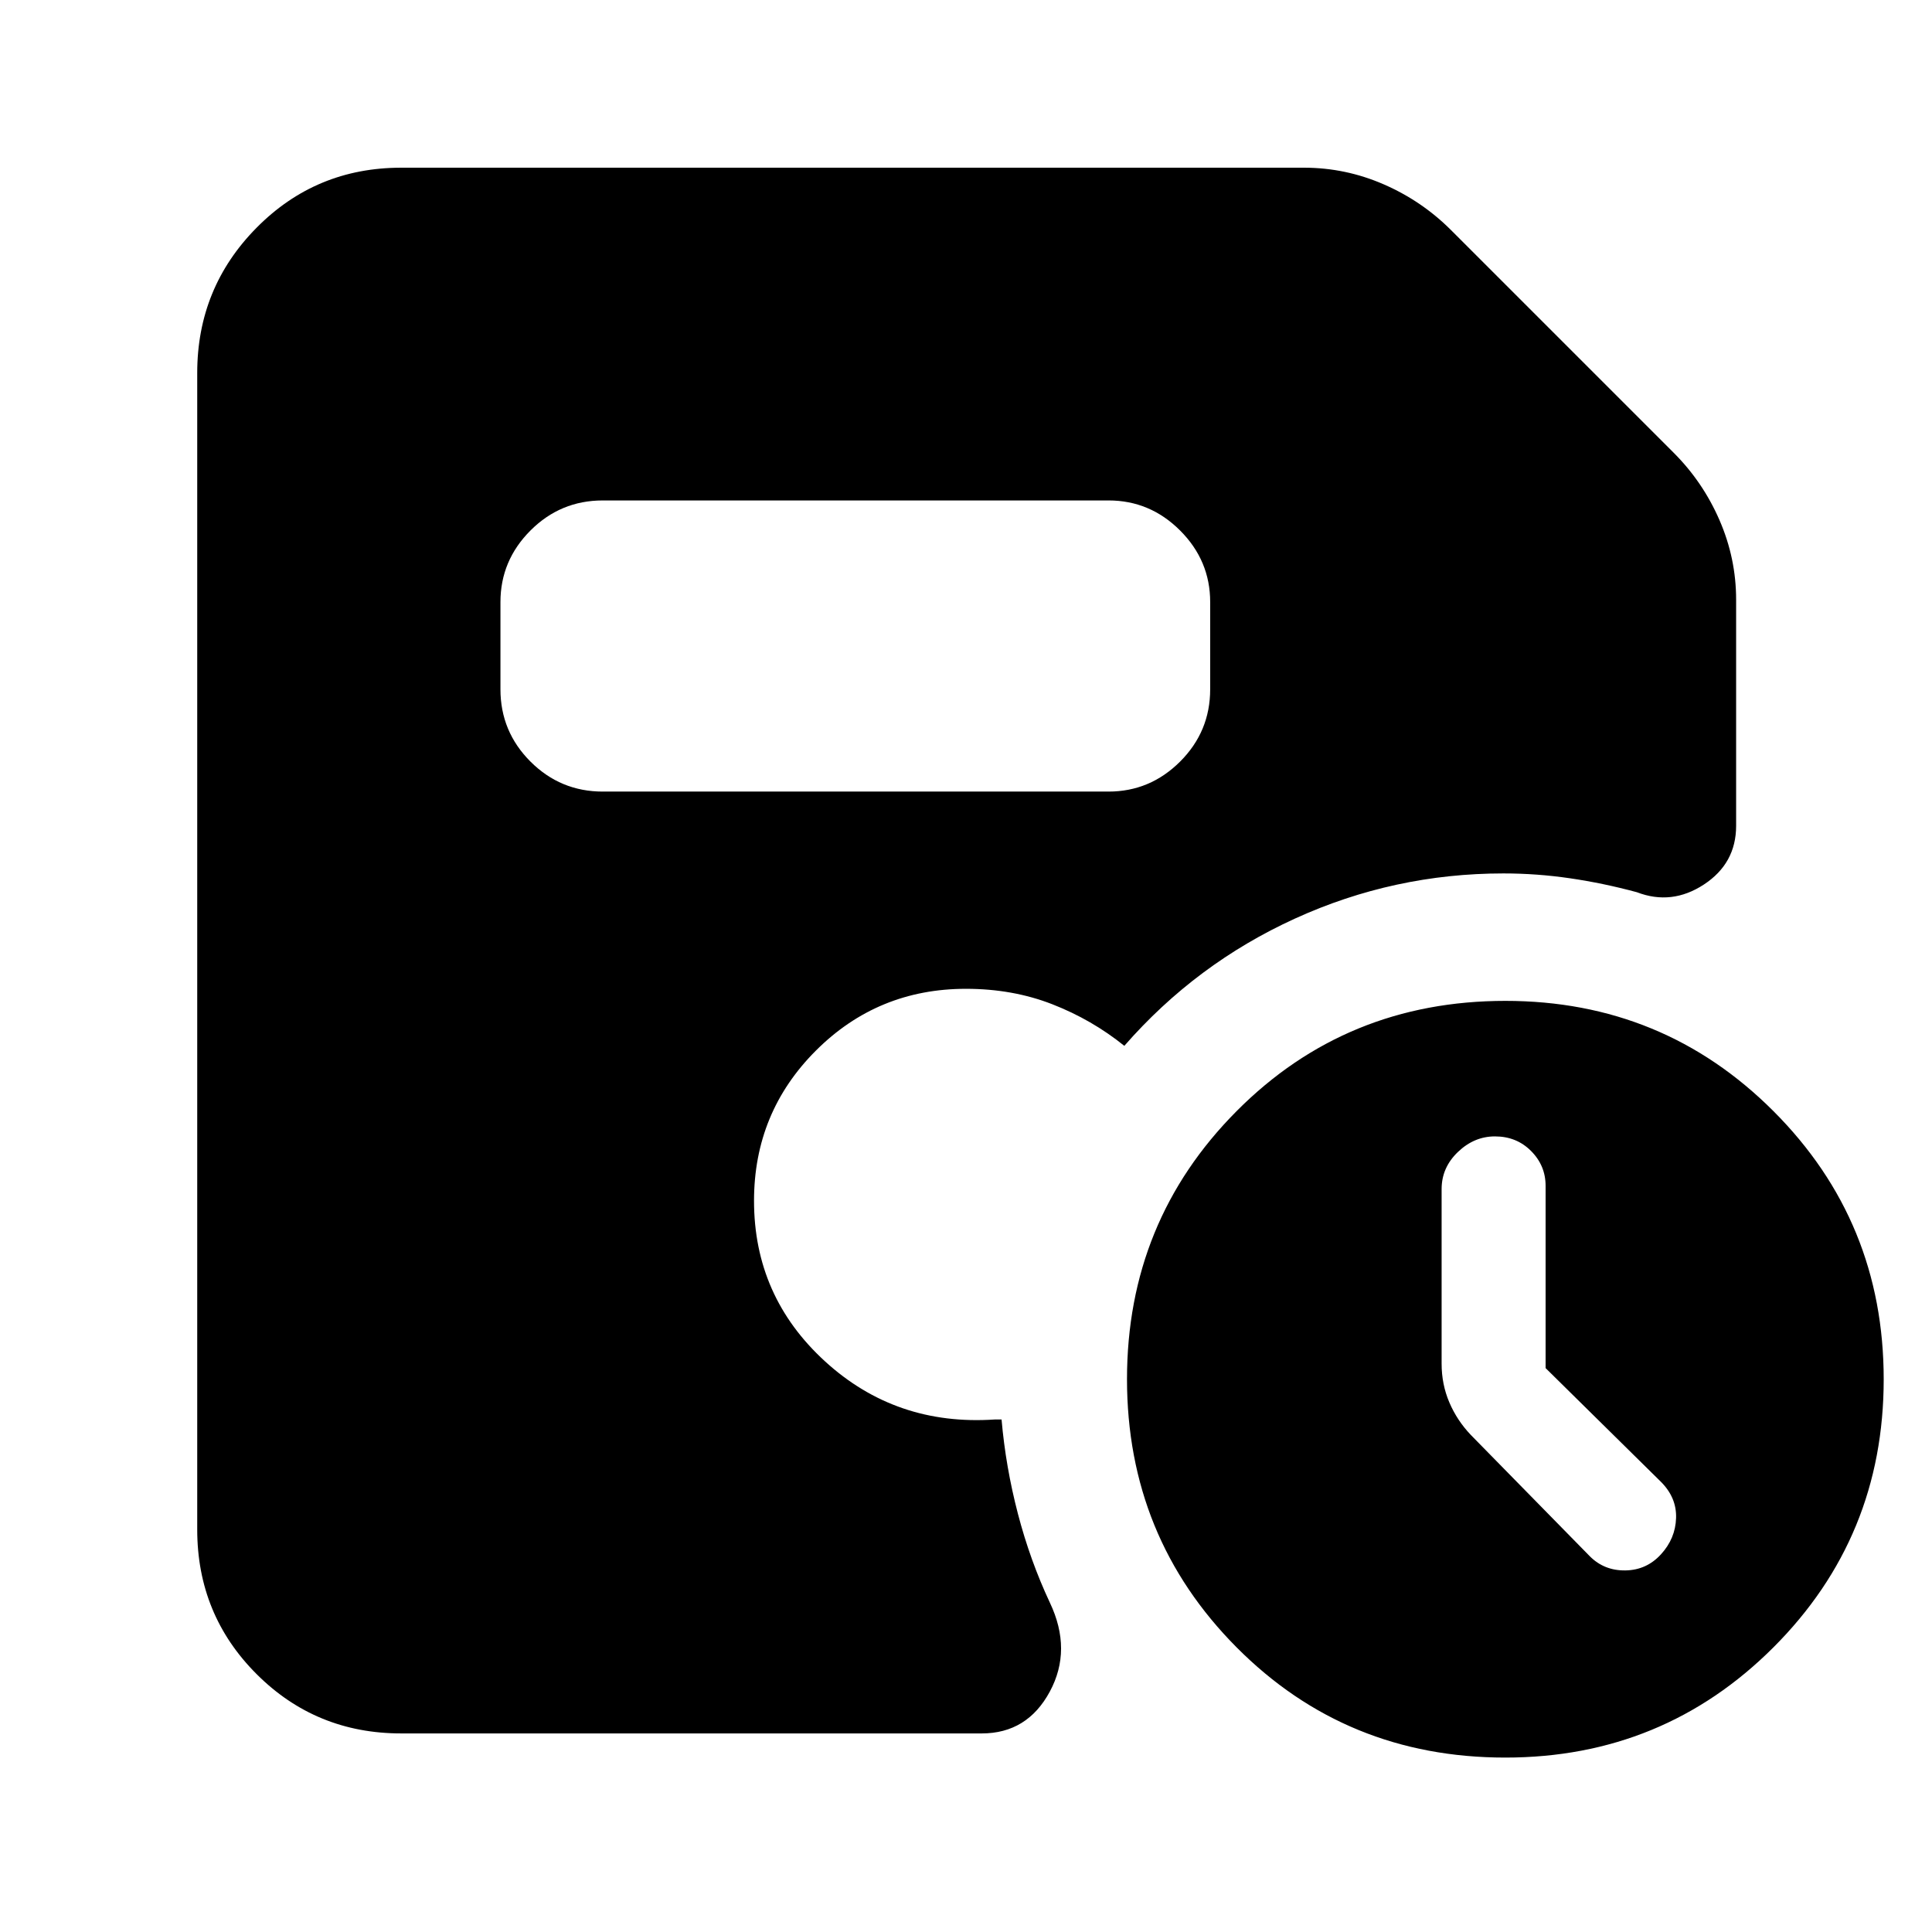 <svg xmlns="http://www.w3.org/2000/svg" height="40" viewBox="0 -960 960 960" width="40"><path d="M768-280.2v-90.58q0-10.05-7.22-17.3-7.21-7.25-17.95-7.25-10.33 0-18.41 7.75-8.09 7.75-8.09 18.41v86.78q0 10.27 3.84 19.25 3.83 8.97 10.66 16.14L790-186.67q7.17 7.17 17.67 7 10.5-.16 17.66-8 7.17-7.83 7.5-18 .34-10.16-7.5-18L768-280.2ZM299.5-566.67h251.33q20.62 0 35.56-14.91 14.94-14.92 14.94-35.92v-43.33q0-20.62-14.94-35.56-14.94-14.94-35.56-14.94H299.5q-21 0-35.92 14.94-14.91 14.94-14.91 35.56v43.33q0 21 14.91 35.92 14.92 14.91 35.92 14.91Zm448.48 480q-79.1 0-133.54-54.79T560-274.69q0-78.43 54.46-133.2 54.46-54.78 133.56-54.78 78.44 0 133.21 54.8Q936-353.08 936-274.64q0 78.43-54.79 133.2-54.8 54.77-133.23 54.77Zm-548.65-12q-42.35 0-71.84-29.49Q98-157.65 98-200v-574.67q0-42.35 29.49-72.17 29.49-29.83 71.84-29.83H648q20.53 0 39.52 8.25 18.98 8.25 33.48 22.75L831.67-735q14.5 14.5 22.75 33.48 8.25 18.99 8.25 39.52v112.33q0 18.67-16 29.17t-33.34 3.83q-16.66-4.5-33.16-6.91-16.5-2.42-33.12-2.42-54.38 0-103.55 22.42-49.17 22.41-84.83 63.25-16.13-13-35.8-20.67-19.67-7.67-42.87-7.67-43.89 0-74.61 30.73-30.72 30.72-30.72 74.61 0 47.5 35.25 79.75t84.41 28.91h3.34q2.05 23.57 8.11 46.79 6.05 23.21 15.89 44.21 11.16 23.5-.04 44.25-11.21 20.75-33.8 20.75h-288.5Z"/></svg>